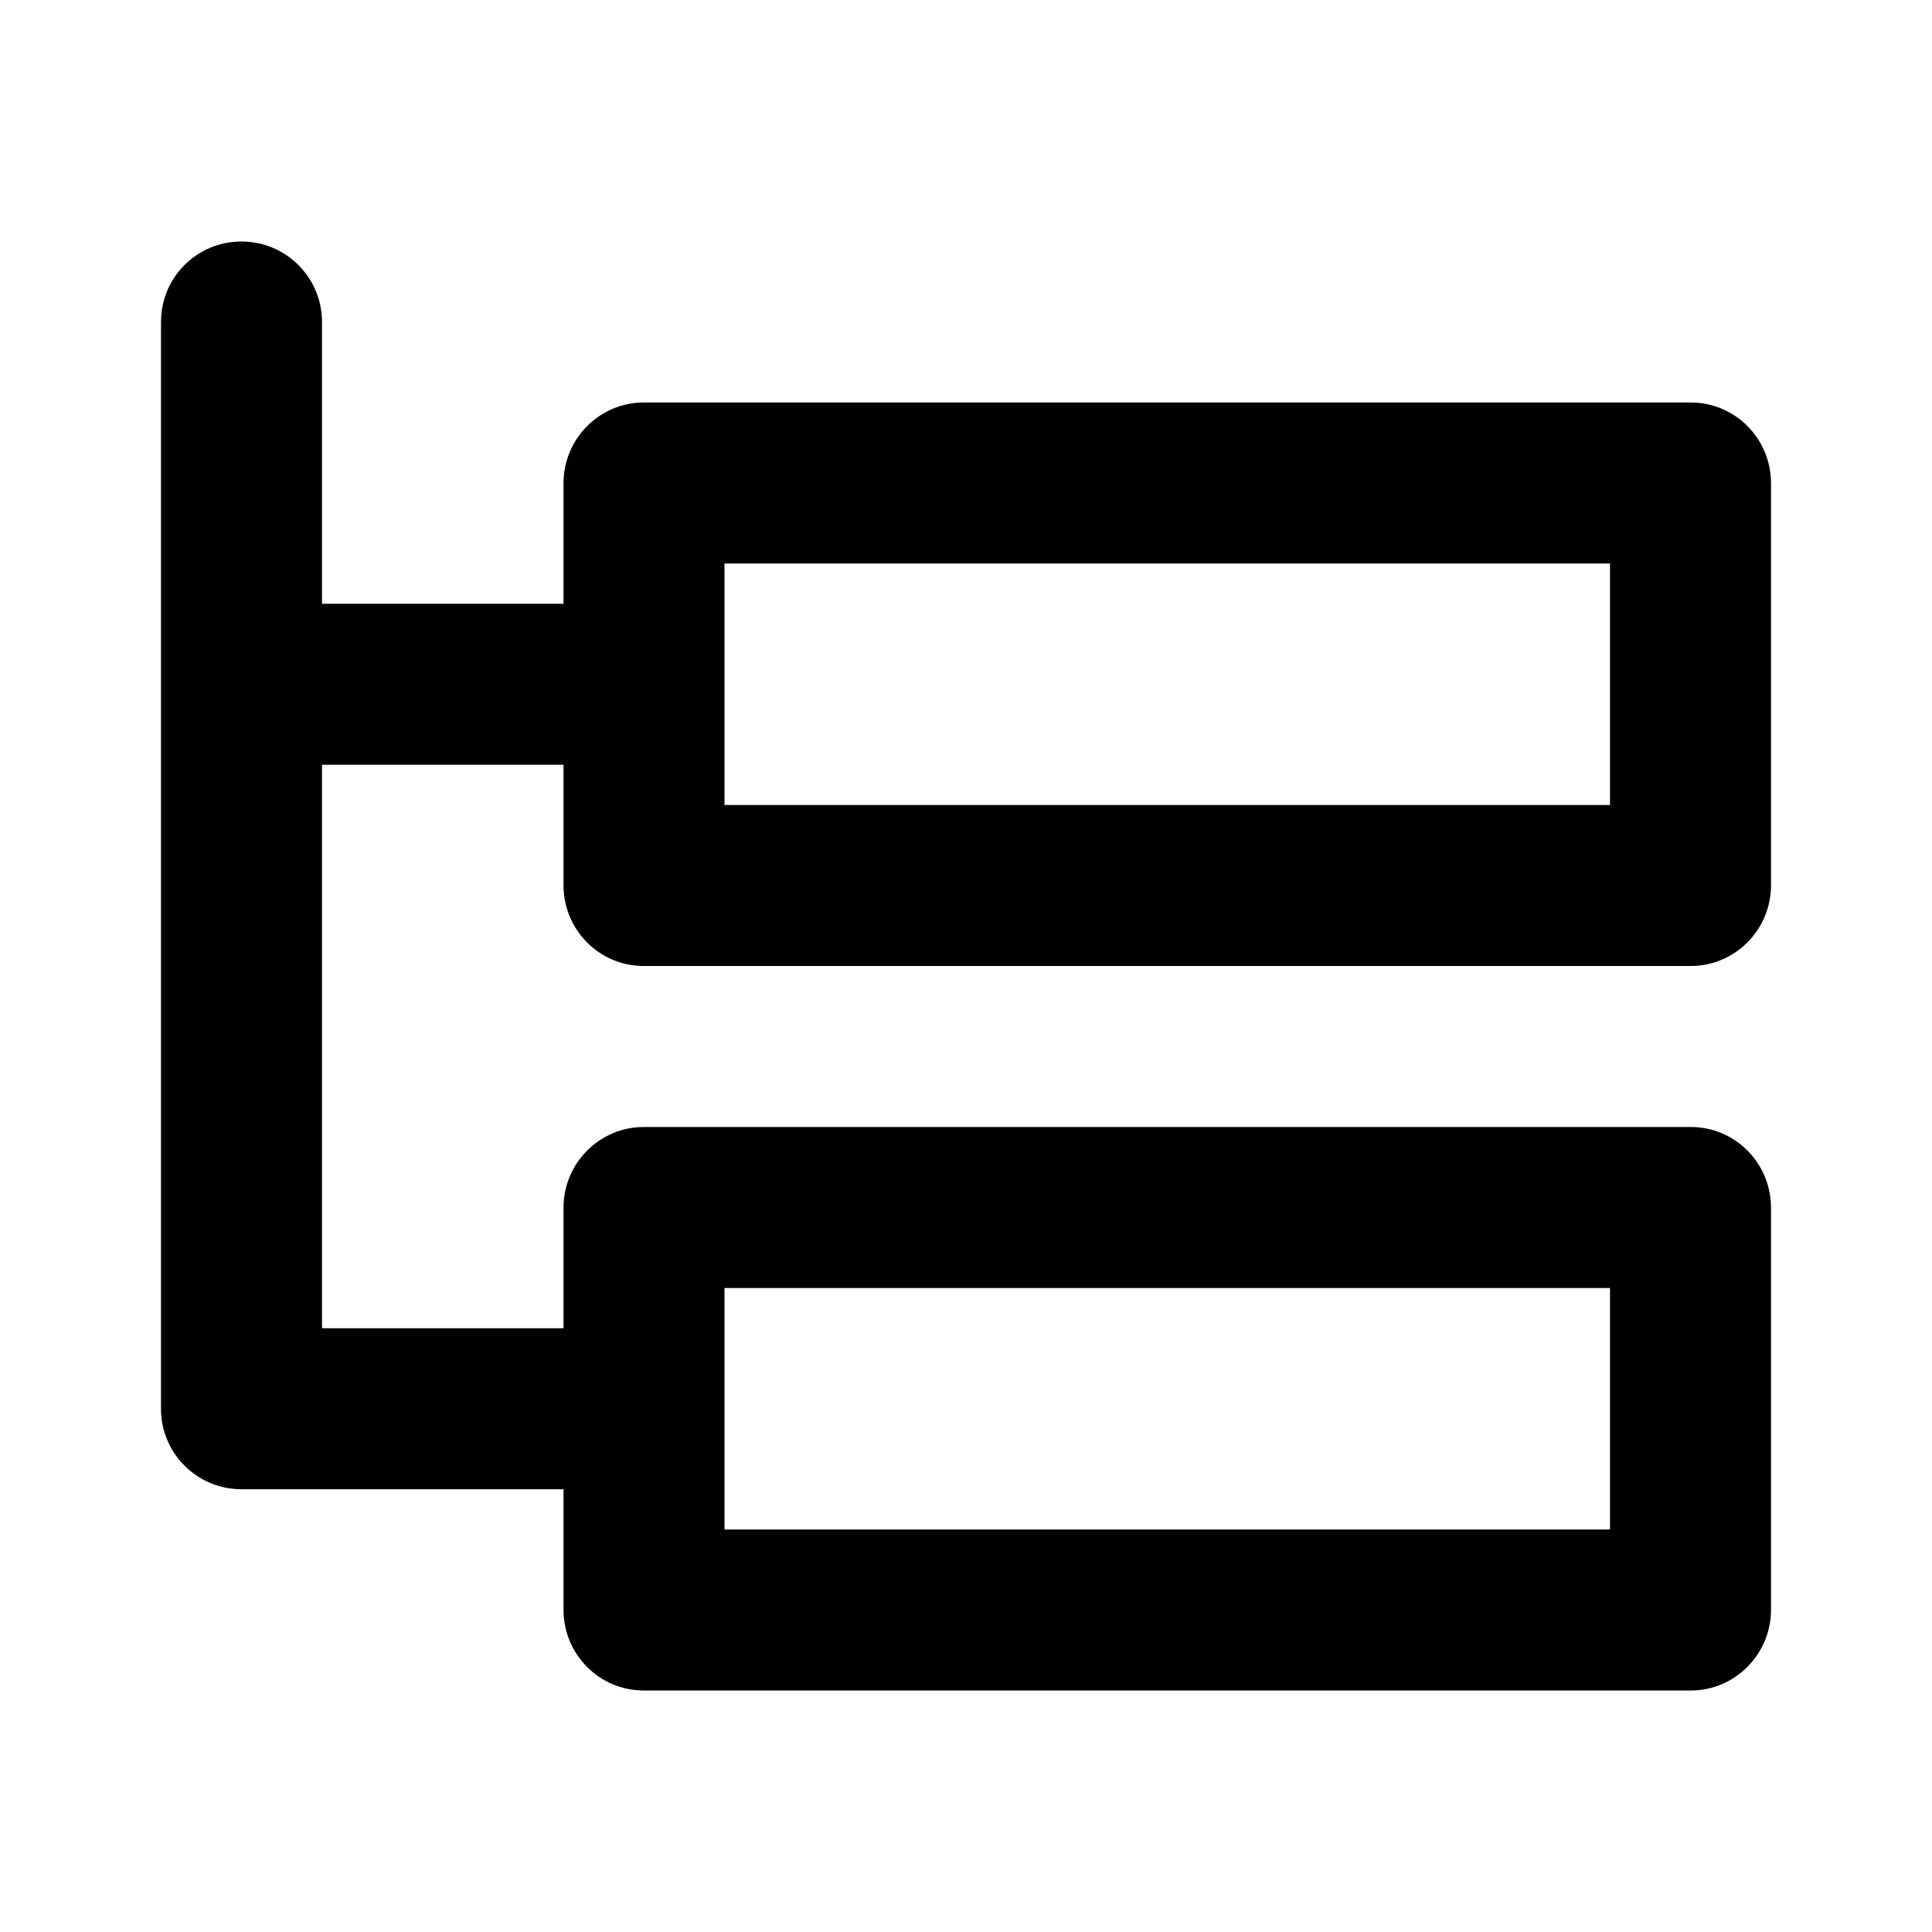 <?xml version="1.0" encoding="UTF-8"?>
<svg width="48px" height="48px" viewBox="0 0 48 48" version="1.1" xmlns="http://www.w3.org/2000/svg" xmlns:xlink="http://www.w3.org/1999/xlink">
    <!-- Generator: Sketch 49.3 (51167) - http://www.bohemiancoding.com/sketch -->
    <title>theicons.co/svg/grid-08</title>
    <desc>Created with Sketch.</desc>
    <defs></defs>
    <g id="The-Icons" stroke="none" stroke-width="1" fill="none" fill-rule="evenodd">
        <g id="v-1.5" transform="translate(-768, -2208)" fill="#000000">
            <g id="Grid" transform="translate(96, 2208)">
                <g id="Tree-List-" transform="translate(672, 0)">
                    <path d="M6,37 C4.895,37 4,36.106 4,35.002 L4,7.998 C4,6.895 4.888,6 6,6 C7.105,6 8,6.894 8,7.998 L8,15 L14,15 L14,12.006 C14,10.898 14.898,10 15.992,10 L42.008,10 C43.108,10 44,10.897 44,12.006 L44,21.994 C44,23.102 43.102,24 42.008,24 L15.992,24 C14.892,24 14,23.103 14,21.994 L14,19 L8,19 L8,33 L14,33 L14,30.006 C14,28.898 14.898,28 15.992,28 L42.008,28 C43.108,28 44,28.897 44,30.006 L44,39.994 C44,41.102 43.102,42 42.008,42 L15.992,42 C14.892,42 14,41.103 14,39.994 L14,37 L6,37 Z M18,38 L40,38 L40,32 L18,32 L18,38 Z M18,20 L40,20 L40,14 L18,14 L18,20 Z" id="Combined-Shape"></path>
                </g>
            </g>
        </g>
    </g>
</svg>